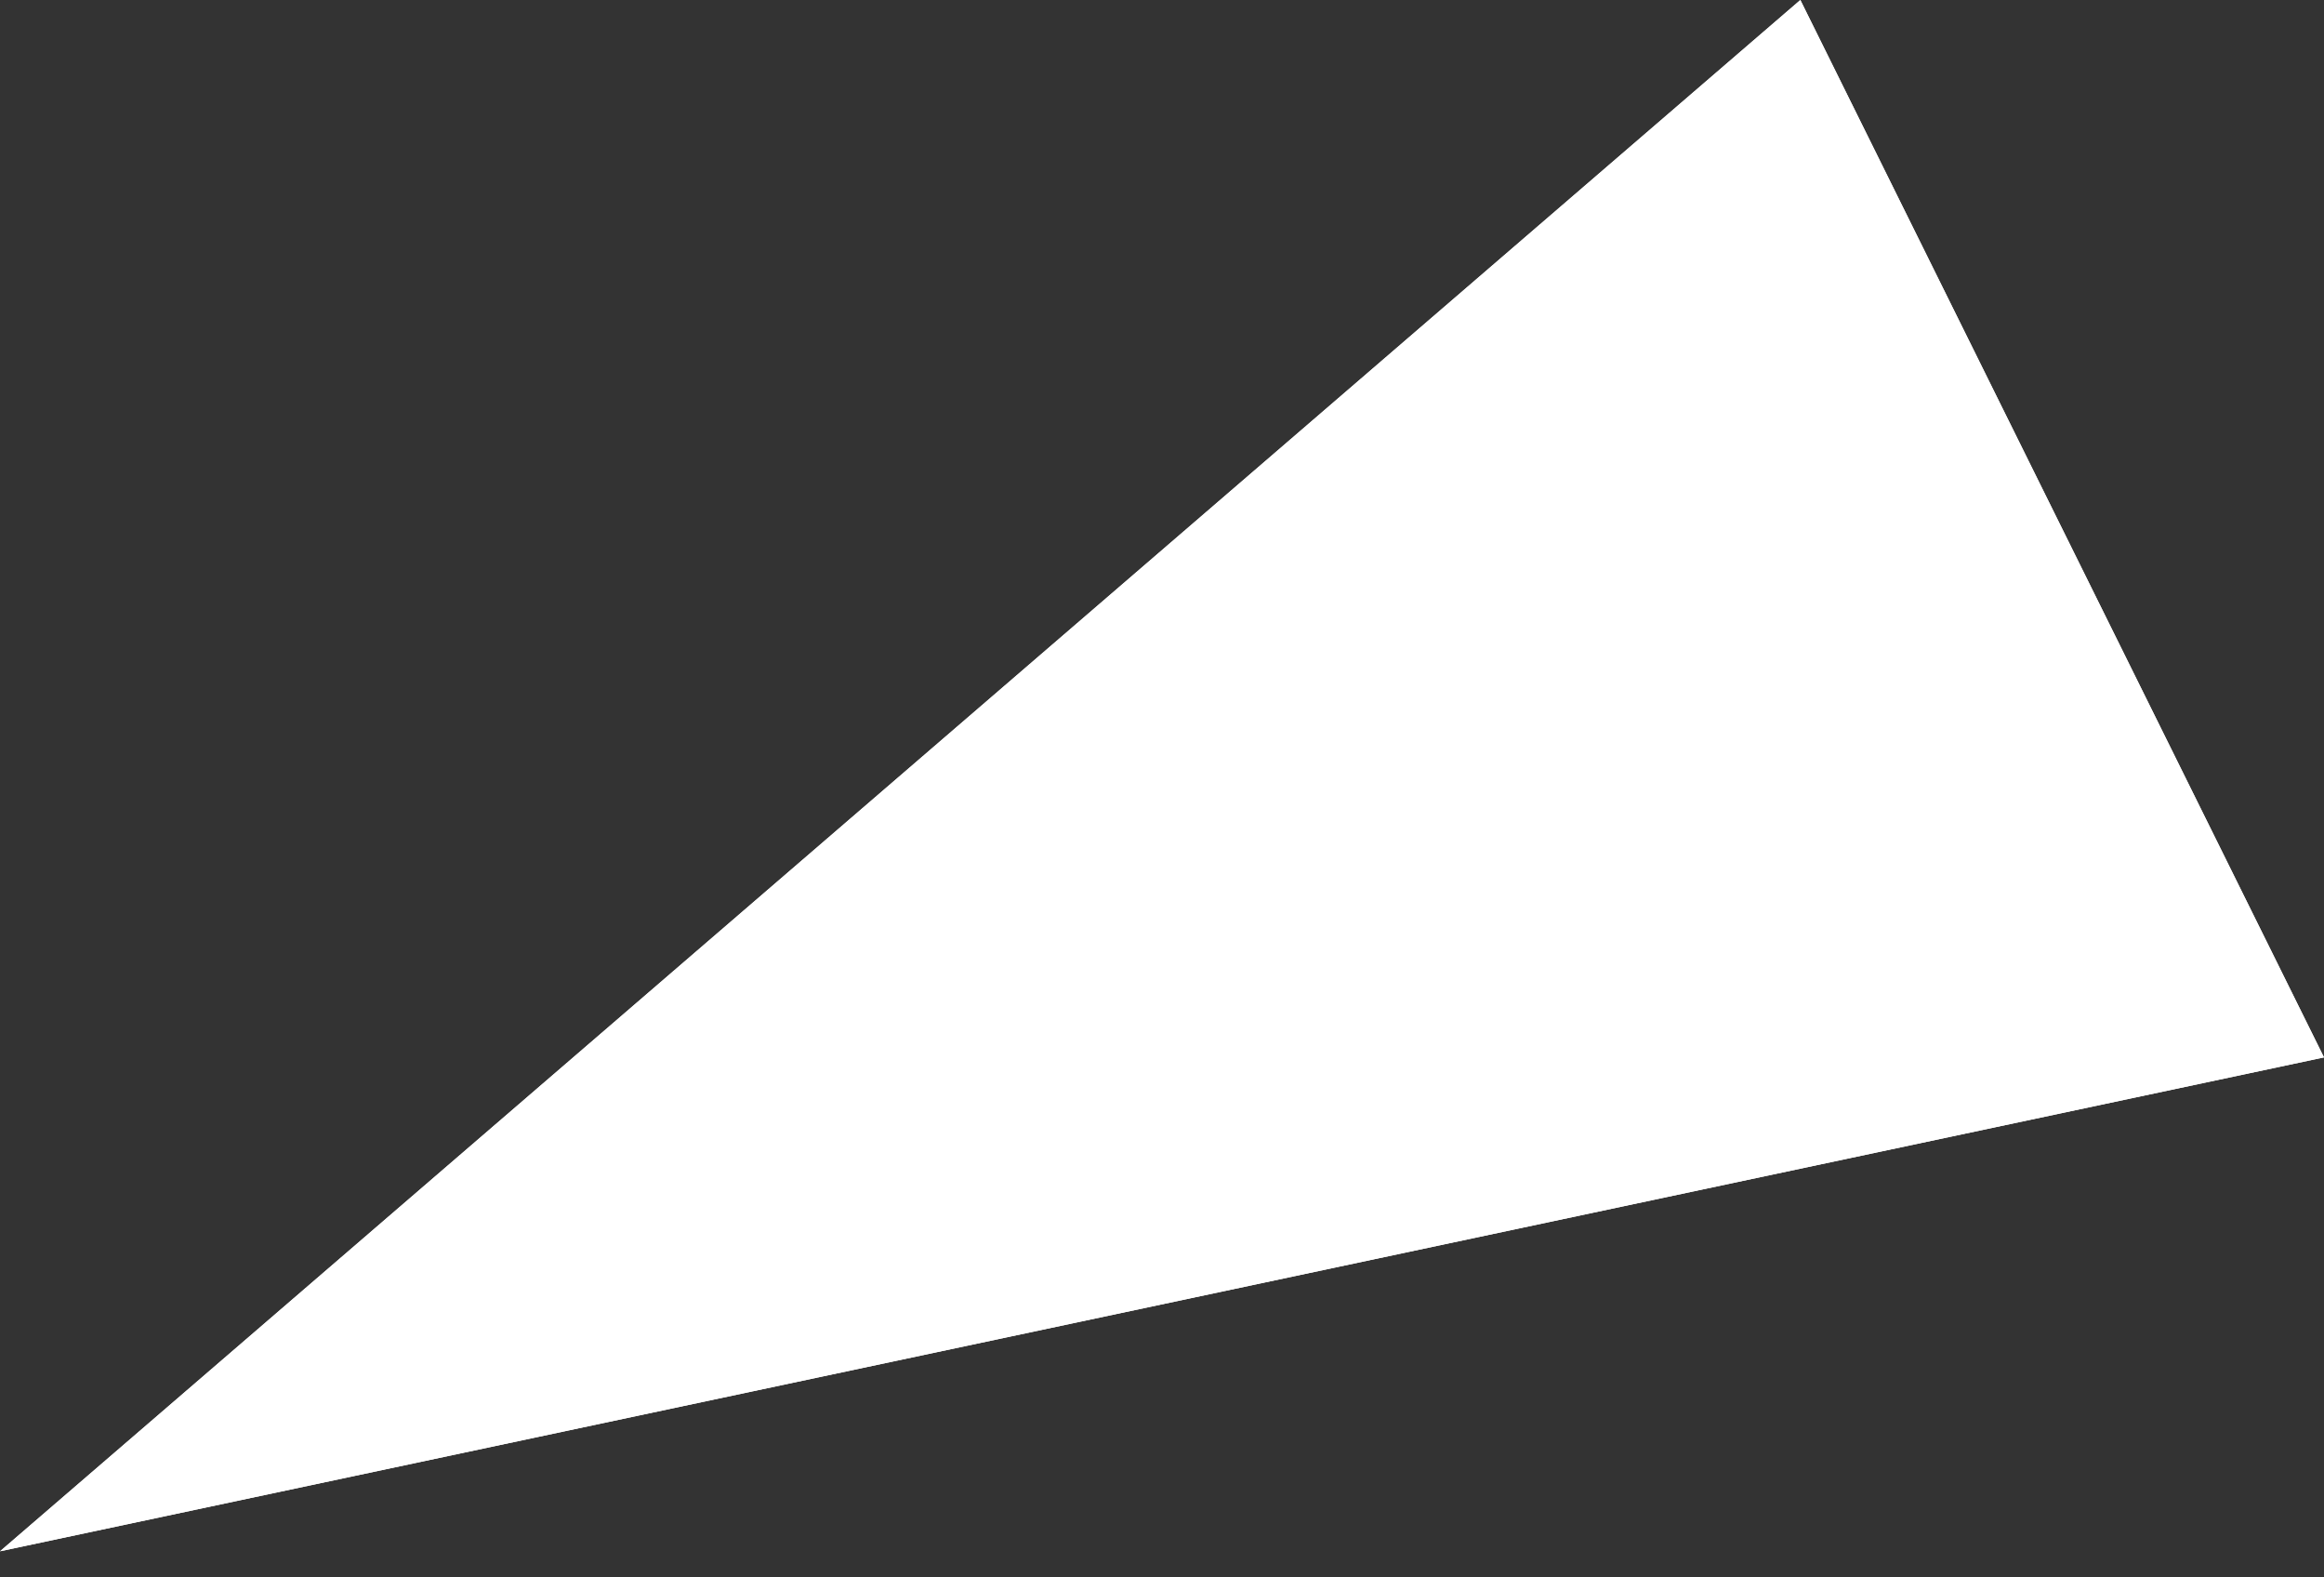 <svg width="56" height="38" viewBox="0 0 56 38" fill="none" xmlns="http://www.w3.org/2000/svg">
<rect x="0" y="0" width="56" height="38" fill="#333333" stroke="none"/>
<path d="M9.64099e-05 37.371L43.382 -9.5198e-05L56 25.473L9.64099e-05 37.371Z" fill="white"/>
<path d="M9.64099e-05 37.371L43.382 -9.5198e-05L56 25.473L9.64099e-05 37.371Z" fill="white"/>
</svg>
